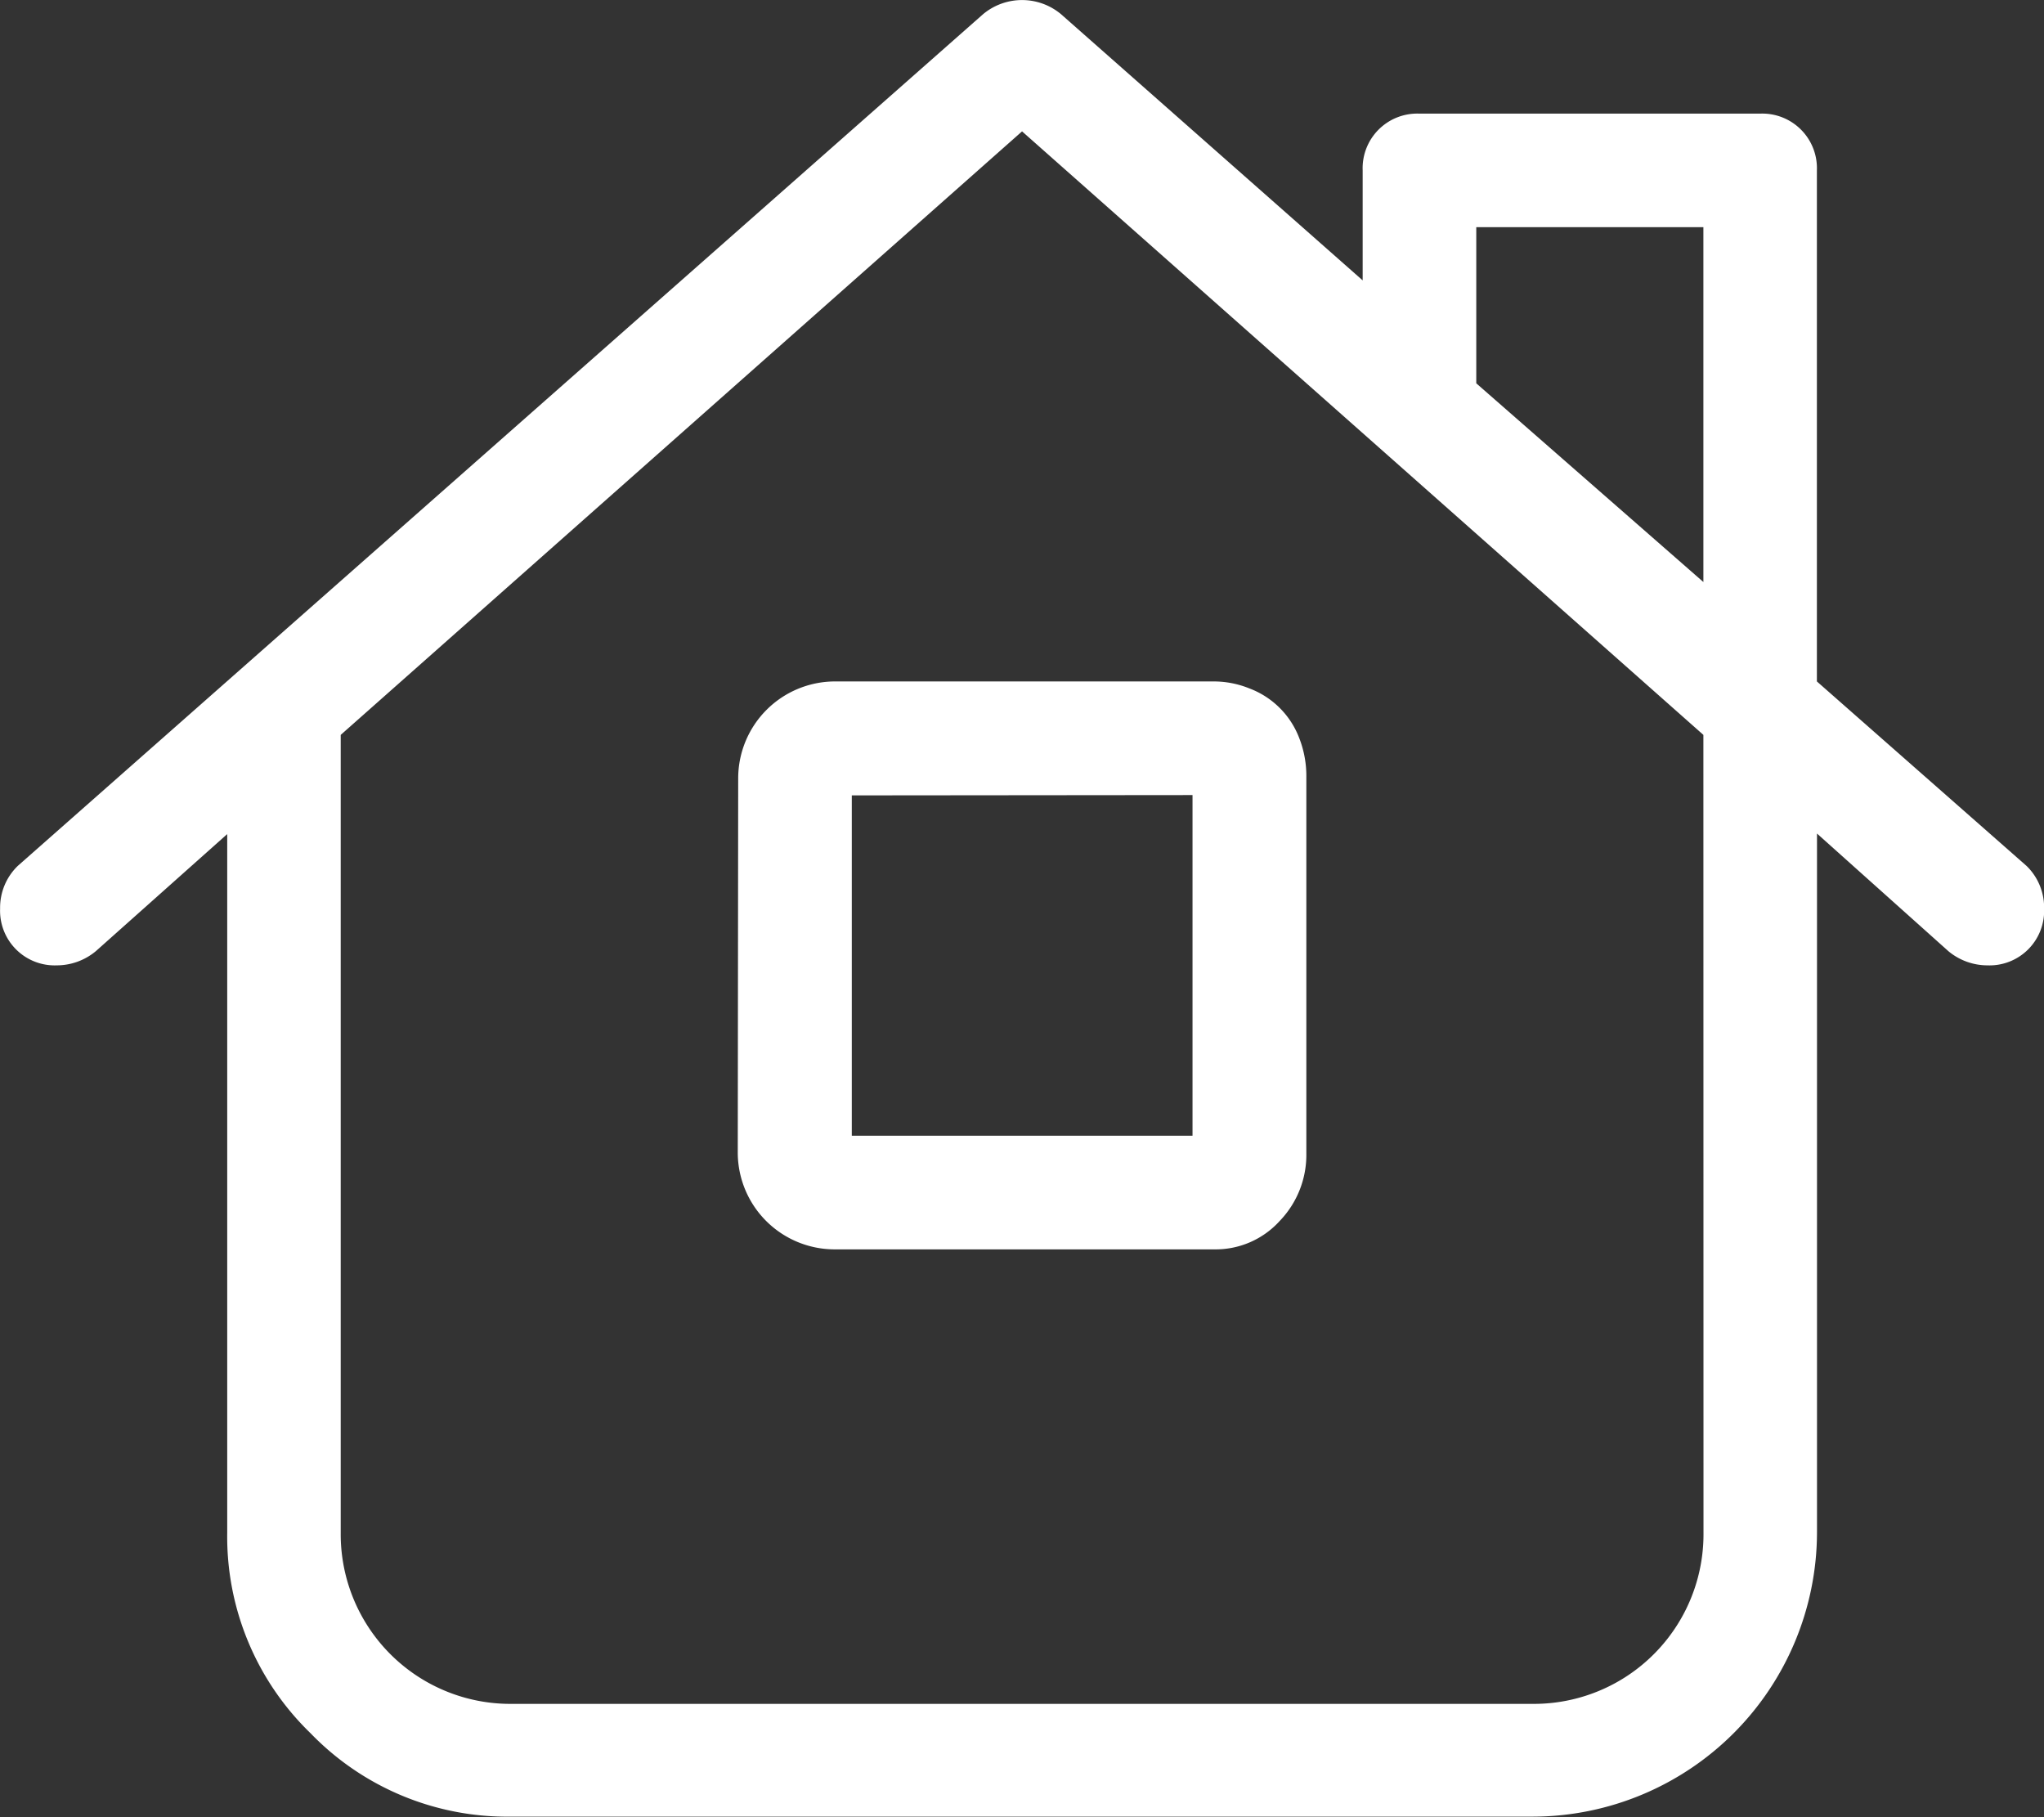 <svg xmlns="http://www.w3.org/2000/svg" width="19.125" height="17" viewBox="0 0 19.125 17">
  <rect x="0" y="0" width="19.125" height="17" fill="#333333" stroke="none"/>
  <path id="Path_1164" data-name="Path 1164" d="M19.063,8.625a.511.511,0,0,1-.531.531.571.571,0,0,1-.365-.133l-1.229-1.1v6.541a2.664,2.664,0,0,1-2.656,2.656H4.719a2.558,2.558,0,0,1-1.876-.78,2.558,2.558,0,0,1-.78-1.876V7.928L.834,9.023a.571.571,0,0,1-.365.133.511.511,0,0,1-.531-.531.543.543,0,0,1,.166-.4L9.135.258a.569.569,0,0,1,.73,0l2.822,2.49V1.719a.511.511,0,0,1,.531-.531h3.188a.511.511,0,0,1,.531.531V6.5L18.9,8.227A.543.543,0,0,1,19.063,8.625ZM13.75,2.25V3.711L15.875,5.57V2.25Zm2.125,4.781V7L9.5,1.354,3.125,7v7.471a1.587,1.587,0,0,0,1.594,1.594h9.563a1.587,1.587,0,0,0,1.594-1.594ZM6.844,7.4a.907.907,0,0,1,.9-.9h3.553a.888.888,0,0,1,.332.066.8.8,0,0,1,.465.465.975.975,0,0,1,.066.365v3.52a.891.891,0,0,1-.249.631.809.809,0,0,1-.614.266H7.74a.907.907,0,0,1-.9-.9Zm1.063.166V10.75h3.188V7.563Z" transform="translate(0.063 -0.125)" fill="#fff"/>
</svg>
